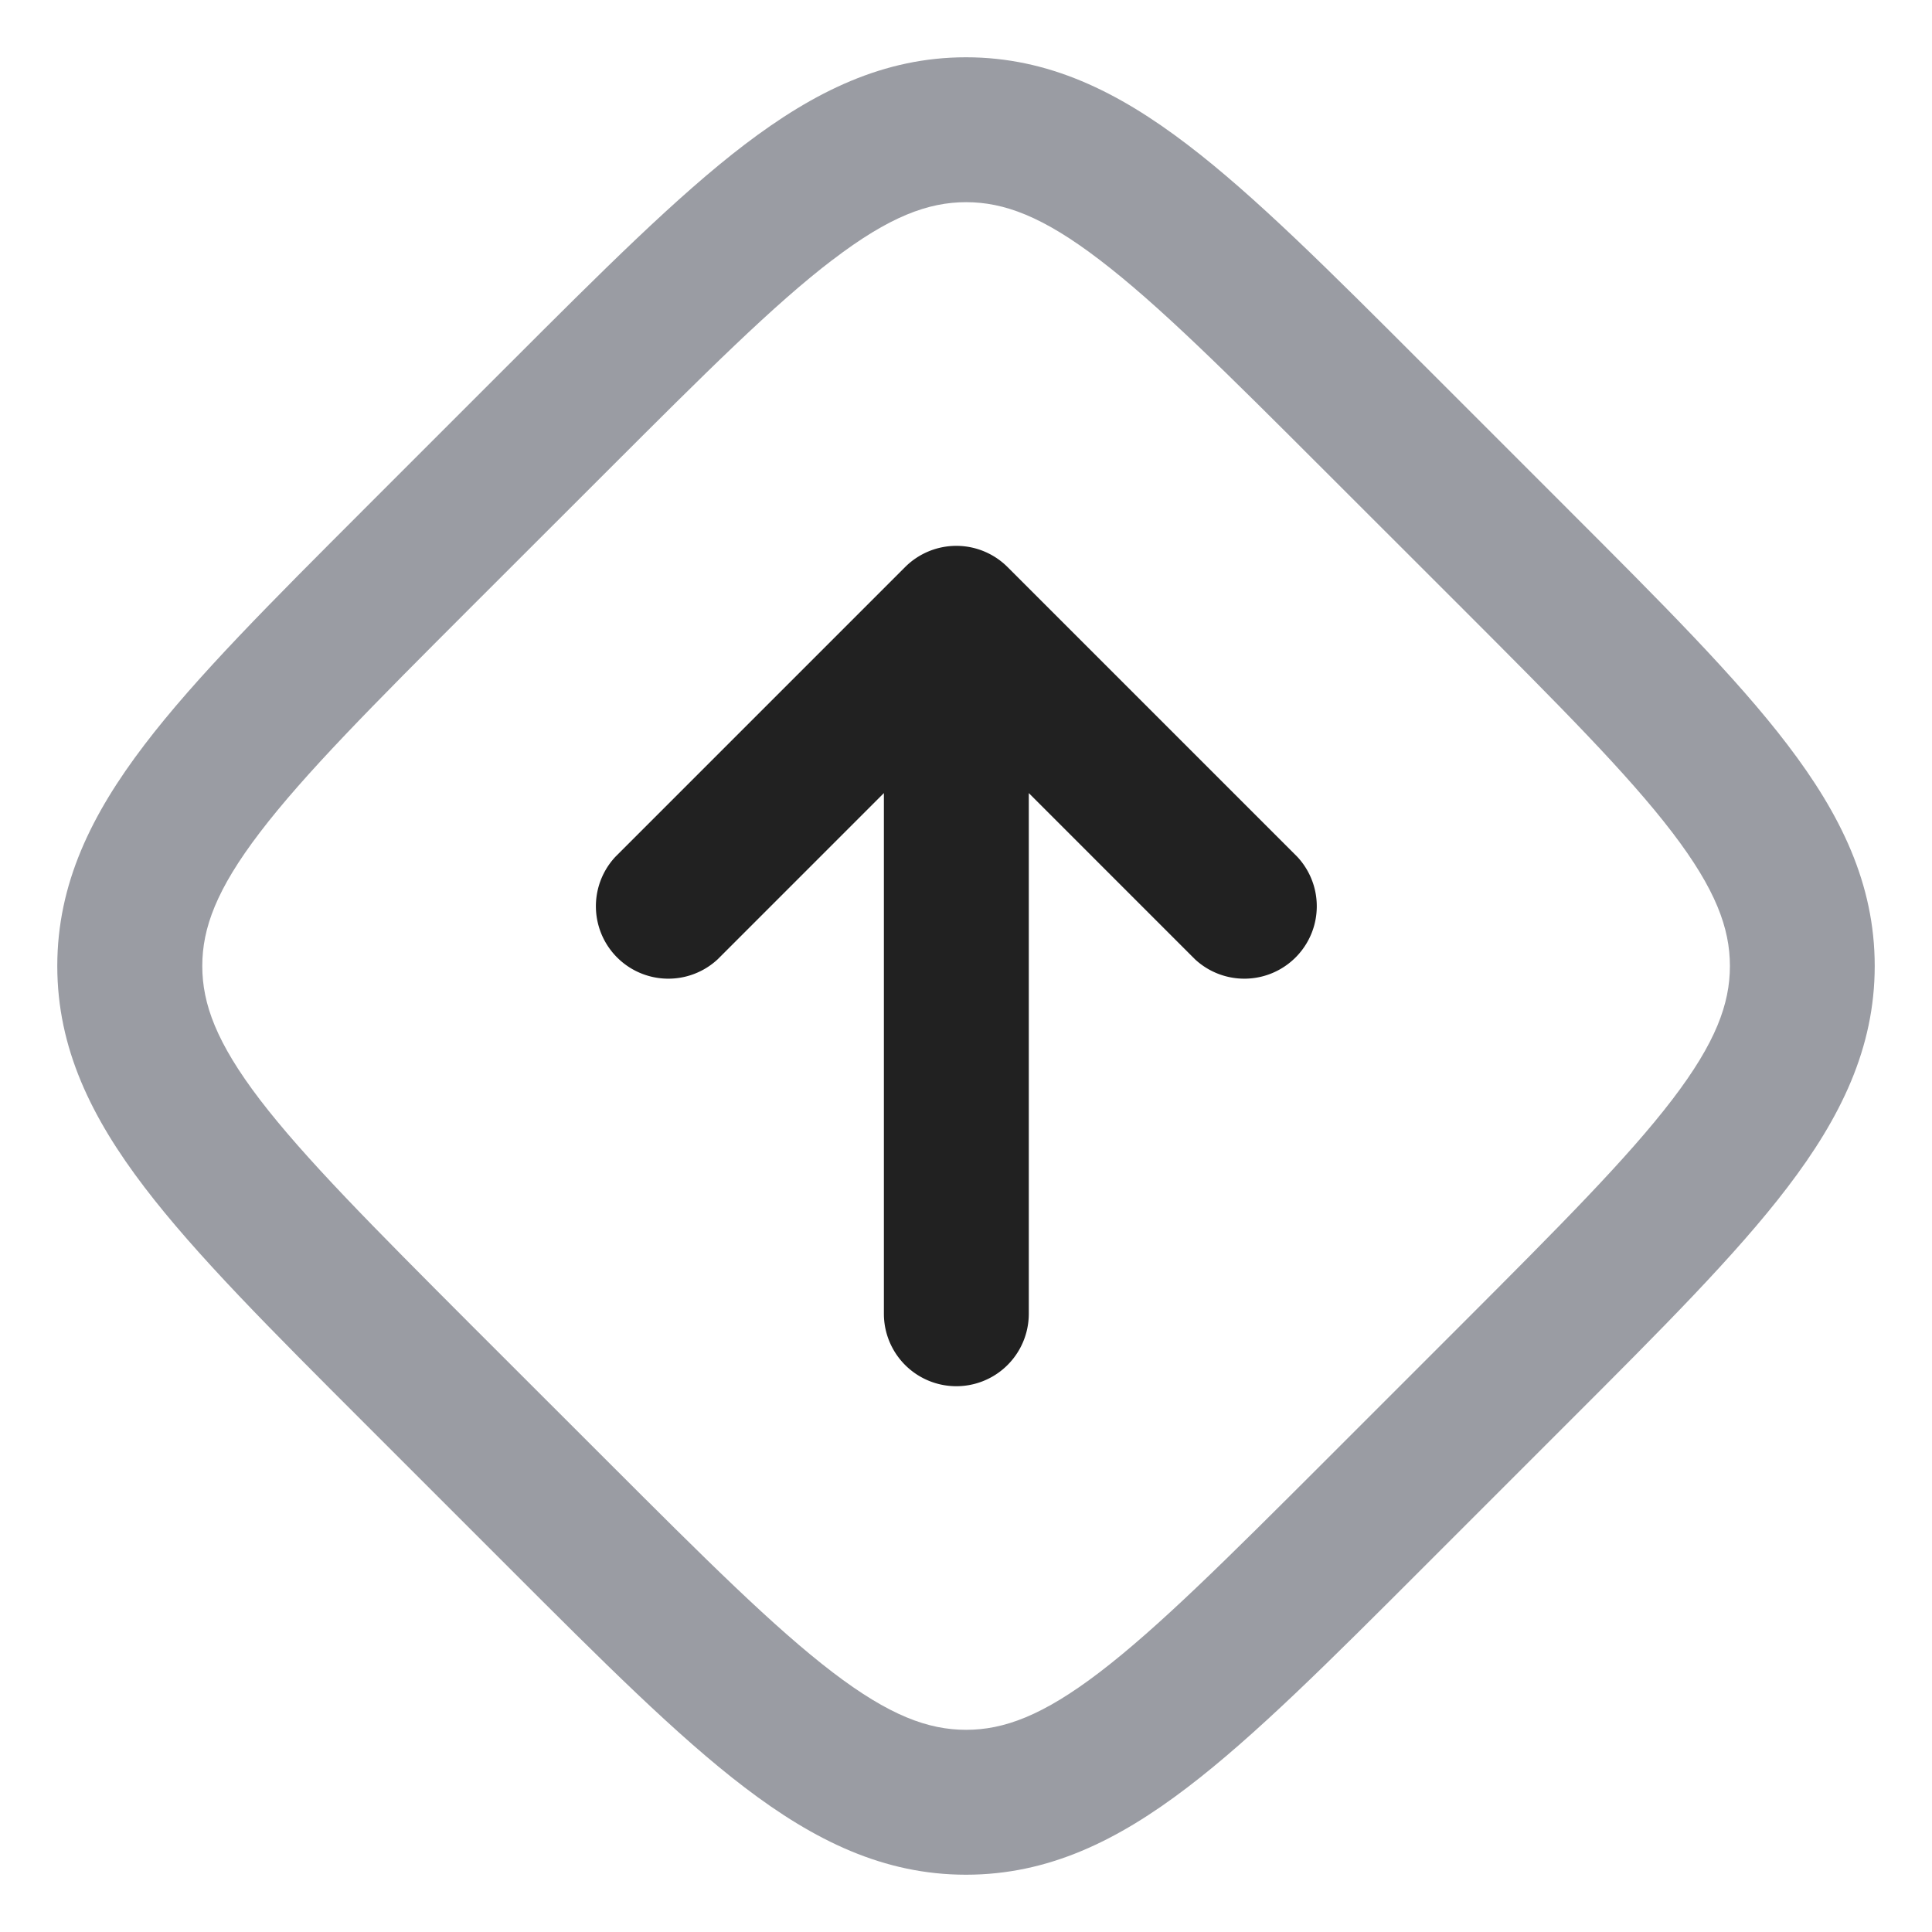<svg xmlns="http://www.w3.org/2000/svg" width="20" height="20" fill="none" viewBox="0 0 20 20"><path fill="#9A9CA3" fill-rule="evenodd" d="M8.618 2.69c-.606.462-1.315 1.169-2.33 2.184L4.873 6.288C3.858 7.303 3.152 8.012 2.69 8.618c-.449.588-.596.99-.596 1.382 0 .392.147.794.596 1.383.463.605 1.17 1.314 2.184 2.33l1.415 1.414c1.015 1.015 1.724 1.721 2.33 2.184.588.449.99.596 1.382.596.391 0 .794-.147 1.382-.596.606-.463 1.315-1.17 2.33-2.184l1.415-1.415c1.014-1.015 1.721-1.724 2.184-2.33.449-.588.596-.99.596-1.382 0-.391-.147-.794-.596-1.382-.463-.606-1.17-1.315-2.184-2.33l-1.415-1.414c-1.015-1.015-1.724-1.722-2.33-2.184-.588-.45-.99-.597-1.382-.597-.391 0-.794.147-1.382.597Zm-.91-1.193C8.43.947 9.148.593 10 .593c.851 0 1.57.353 2.292.904.696.53 1.475 1.31 2.442 2.277l1.492 1.492c.967.967 1.747 1.746 2.277 2.442.551.722.904 1.44.904 2.292 0 .851-.353 1.57-.904 2.292-.53.696-1.31 1.475-2.277 2.442l-1.492 1.492c-.967.967-1.746 1.747-2.442 2.277-.722.551-1.44.904-2.292.904-.851 0-1.57-.353-2.292-.904-.696-.53-1.475-1.31-2.442-2.277l-1.492-1.492c-.967-.967-1.747-1.746-2.277-2.442C.946 11.57.593 10.852.593 10c0-.851.353-1.57.904-2.292.53-.696 1.31-1.475 2.277-2.442l1.492-1.492c.967-.967 1.746-1.746 2.442-2.277Z" clip-rule="evenodd"/><path fill="#212121" fill-rule="evenodd" d="M9.37 5.87a.75.75 0 0 1 1.06 0l3 3a.75.75 0 0 1-1.06 1.06l-1.72-1.72v5.39a.75.75 0 0 1-1.5 0V8.21L7.43 9.93a.75.75 0 0 1-1.06-1.06l3-3Z" clip-rule="evenodd"/></svg>